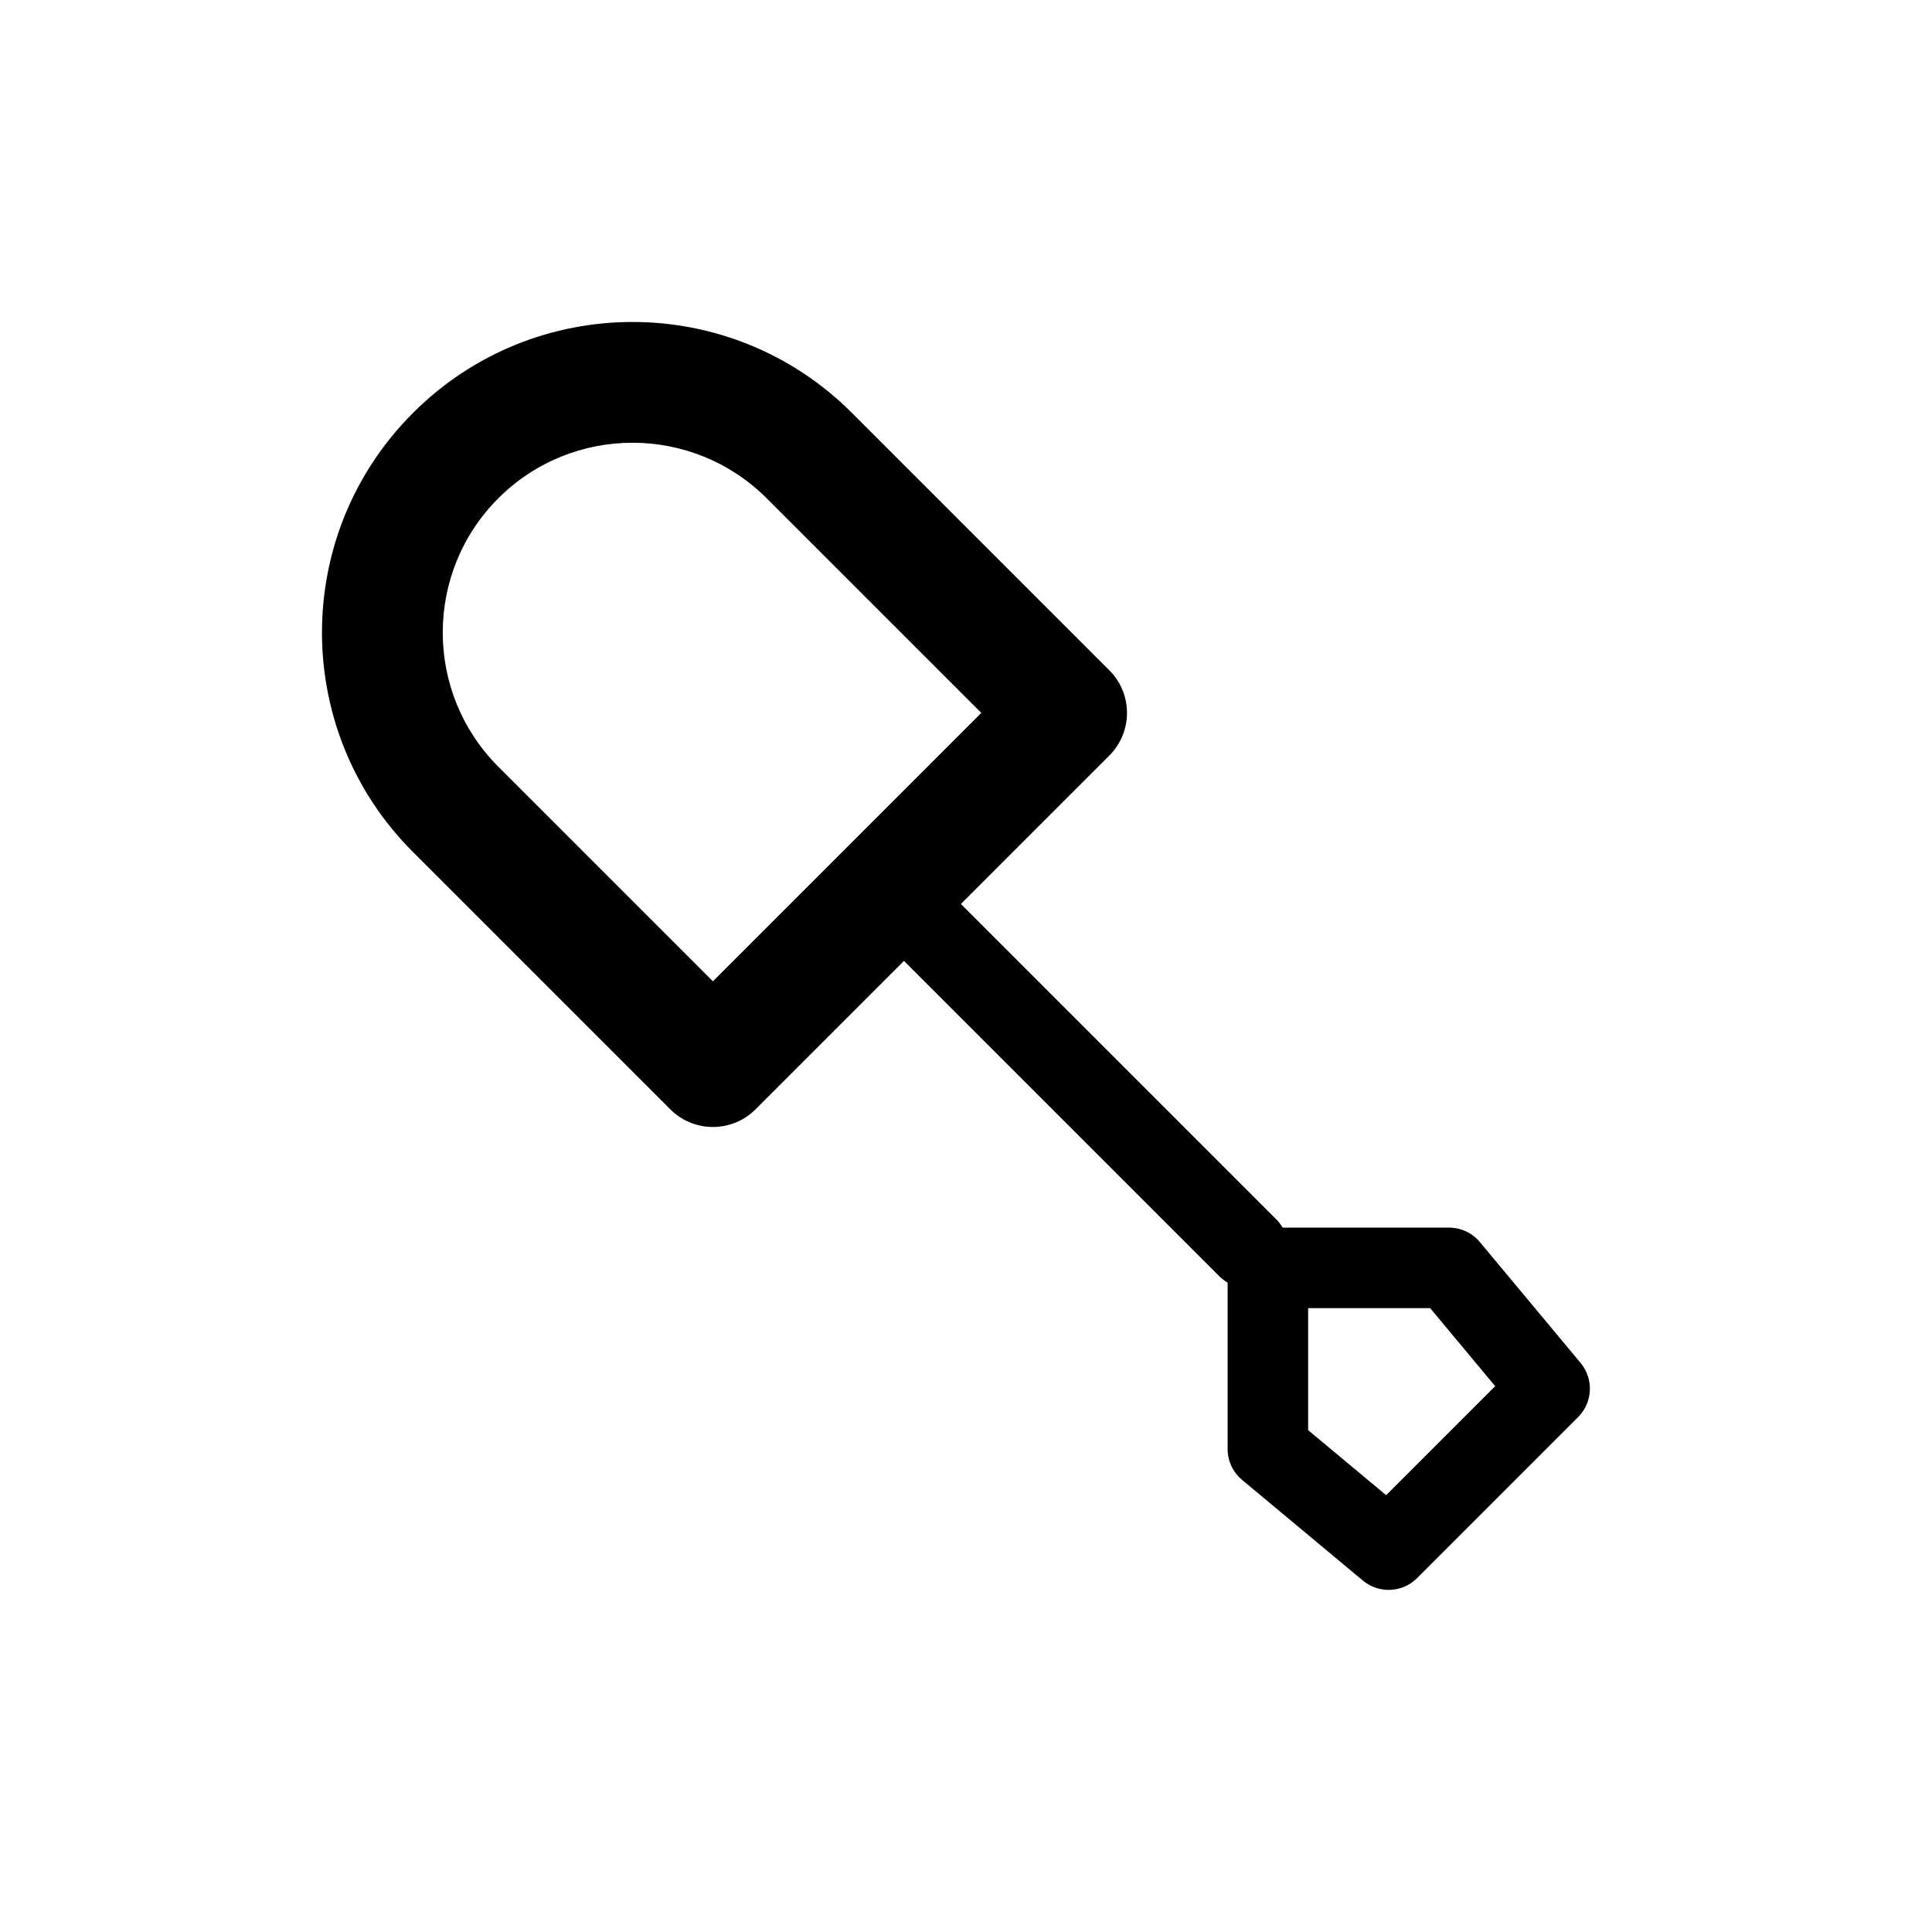 <svg width="24" height="24" viewBox="0 0 24 24" fill="none" xmlns="http://www.w3.org/2000/svg">
<path d="M8.856 13.25L8.326 13.78C8.619 14.073 9.094 14.073 9.386 13.78L8.856 13.25ZM5.66 10.054L5.13 10.584L5.66 10.054ZM10.054 5.66L9.524 6.19L9.524 6.19L10.054 5.66ZM13.25 8.856L13.78 9.386C13.921 9.246 14 9.055 14 8.856C14 8.657 13.921 8.466 13.78 8.326L13.25 8.856ZM5.66 5.66L6.19 6.19L6.19 6.19L5.66 5.66ZM9.386 12.72L6.19 9.524L5.13 10.584L8.326 13.78L9.386 12.72ZM9.524 6.19L12.72 9.386L13.78 8.326L10.584 5.13L9.524 6.19ZM6.19 6.19C7.111 5.27 8.603 5.27 9.524 6.19L10.584 5.13C9.078 3.623 6.636 3.623 5.13 5.13L6.19 6.19ZM6.19 9.524C5.27 8.603 5.27 7.111 6.19 6.19L5.13 5.13C3.623 6.636 3.623 9.078 5.13 10.584L6.19 9.524ZM9.386 13.78L13.78 9.386L12.72 8.326L8.326 12.72L9.386 13.78Z" fill="currentColor"/>
<path d="M11.5 11.5L15.5 15.5" stroke="currentColor" stroke-linecap="round" stroke-linejoin="round"/>
<path d="M15.75 18V15.75H18L19.25 17.25L17.25 19.25L15.75 18Z" stroke="currentColor" stroke-linecap="round" stroke-linejoin="round"/>
</svg>
